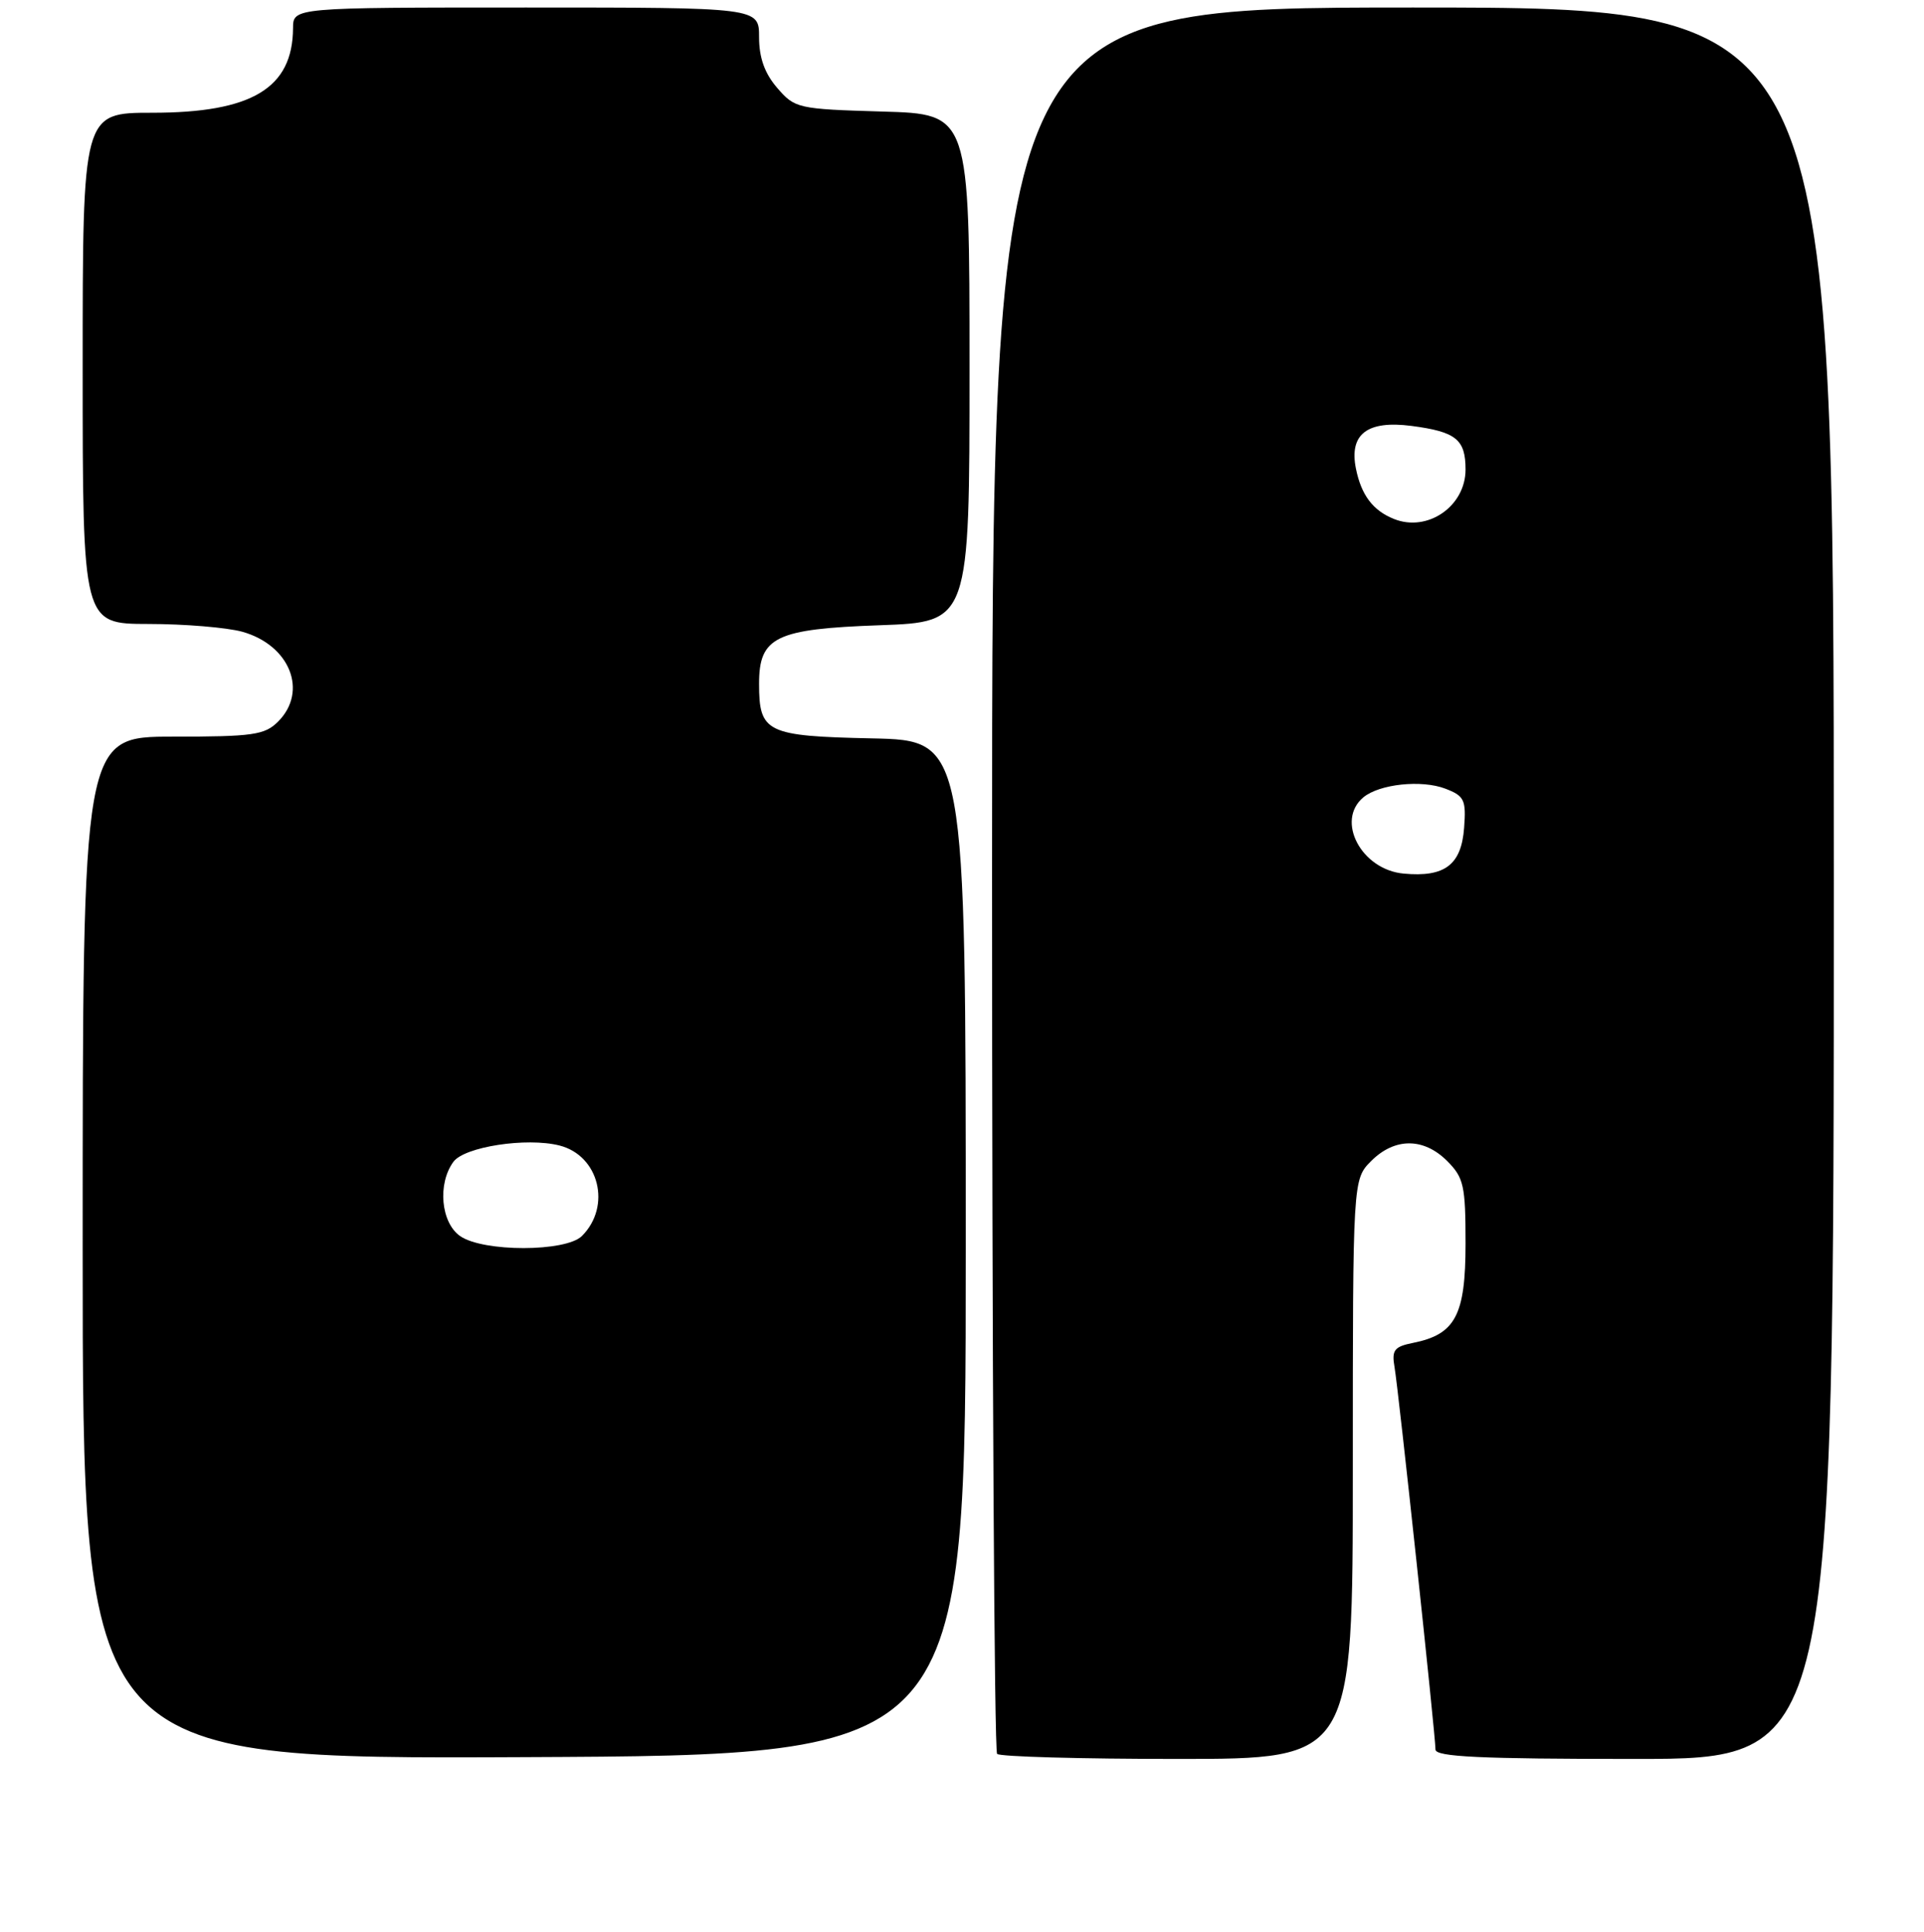 <?xml version="1.0" encoding="UTF-8" standalone="no"?>
<!DOCTYPE svg PUBLIC "-//W3C//DTD SVG 1.1//EN" "http://www.w3.org/Graphics/SVG/1.1/DTD/svg11.dtd" >
<svg xmlns="http://www.w3.org/2000/svg" xmlns:xlink="http://www.w3.org/1999/xlink" version="1.1" viewBox="0 0 256 257">
 <g >
 <path fill="currentColor"
d=" M 128.50 166.00 C 128.50 98.50 128.50 98.50 116.00 98.23 C 101.97 97.93 101.00 97.46 101.00 90.96 C 101.00 84.73 103.19 83.67 117.05 83.18 C 129.00 82.75 129.00 82.75 129.00 48.96 C 129.00 15.17 129.00 15.17 117.41 14.84 C 106.14 14.51 105.76 14.42 103.41 11.69 C 101.74 9.76 101.00 7.67 101.00 4.94 C 101.00 1.00 101.00 1.00 70.00 1.00 C 39.00 1.00 39.00 1.00 38.99 3.75 C 38.94 11.74 33.52 15.00 20.25 15.00 C 11.00 15.00 11.00 15.00 11.00 49.00 C 11.00 83.00 11.00 83.00 19.75 83.01 C 24.56 83.01 30.17 83.48 32.22 84.04 C 38.57 85.81 41.03 91.97 37.00 96.00 C 35.22 97.78 33.67 98.00 23.00 98.00 C 11.00 98.00 11.00 98.00 11.00 166.01 C 11.00 234.02 11.00 234.02 69.75 233.76 C 128.50 233.50 128.50 233.50 128.50 166.00 Z  M 180.00 195.45 C 180.00 156.91 180.00 156.91 182.45 154.45 C 185.58 151.33 189.42 151.33 192.55 154.45 C 194.77 156.68 195.00 157.71 195.00 165.45 C 195.00 174.98 193.65 177.52 188.02 178.65 C 185.51 179.15 185.16 179.61 185.55 181.87 C 186.08 184.91 191.00 230.88 191.00 232.75 C 191.00 233.72 196.97 234.00 217.50 234.00 C 244.00 234.00 244.00 234.00 244.00 117.50 C 244.00 1.00 244.00 1.00 188.00 1.00 C 132.00 1.00 132.00 1.00 132.00 116.83 C 132.00 180.54 132.30 232.97 132.67 233.33 C 133.03 233.70 143.83 234.00 156.67 234.00 C 180.00 234.00 180.00 234.00 180.00 195.45 Z  M 61.22 164.44 C 58.66 162.65 58.19 157.48 60.33 154.56 C 61.80 152.56 70.04 151.29 74.43 152.39 C 79.71 153.72 81.39 160.47 77.43 164.43 C 75.28 166.57 64.28 166.58 61.22 164.44 Z  M 186.77 116.22 C 181.13 115.71 177.68 109.17 181.41 106.07 C 183.55 104.30 189.15 103.71 192.31 104.92 C 194.84 105.89 195.09 106.40 194.81 110.13 C 194.44 115.06 192.24 116.73 186.77 116.22 Z  M 185.47 69.04 C 182.67 67.92 181.12 65.86 180.41 62.32 C 179.50 57.75 181.92 55.90 187.80 56.66 C 193.74 57.44 195.00 58.45 195.00 62.47 C 195.00 67.35 189.95 70.84 185.47 69.04 Z "/>
</g>
</svg>